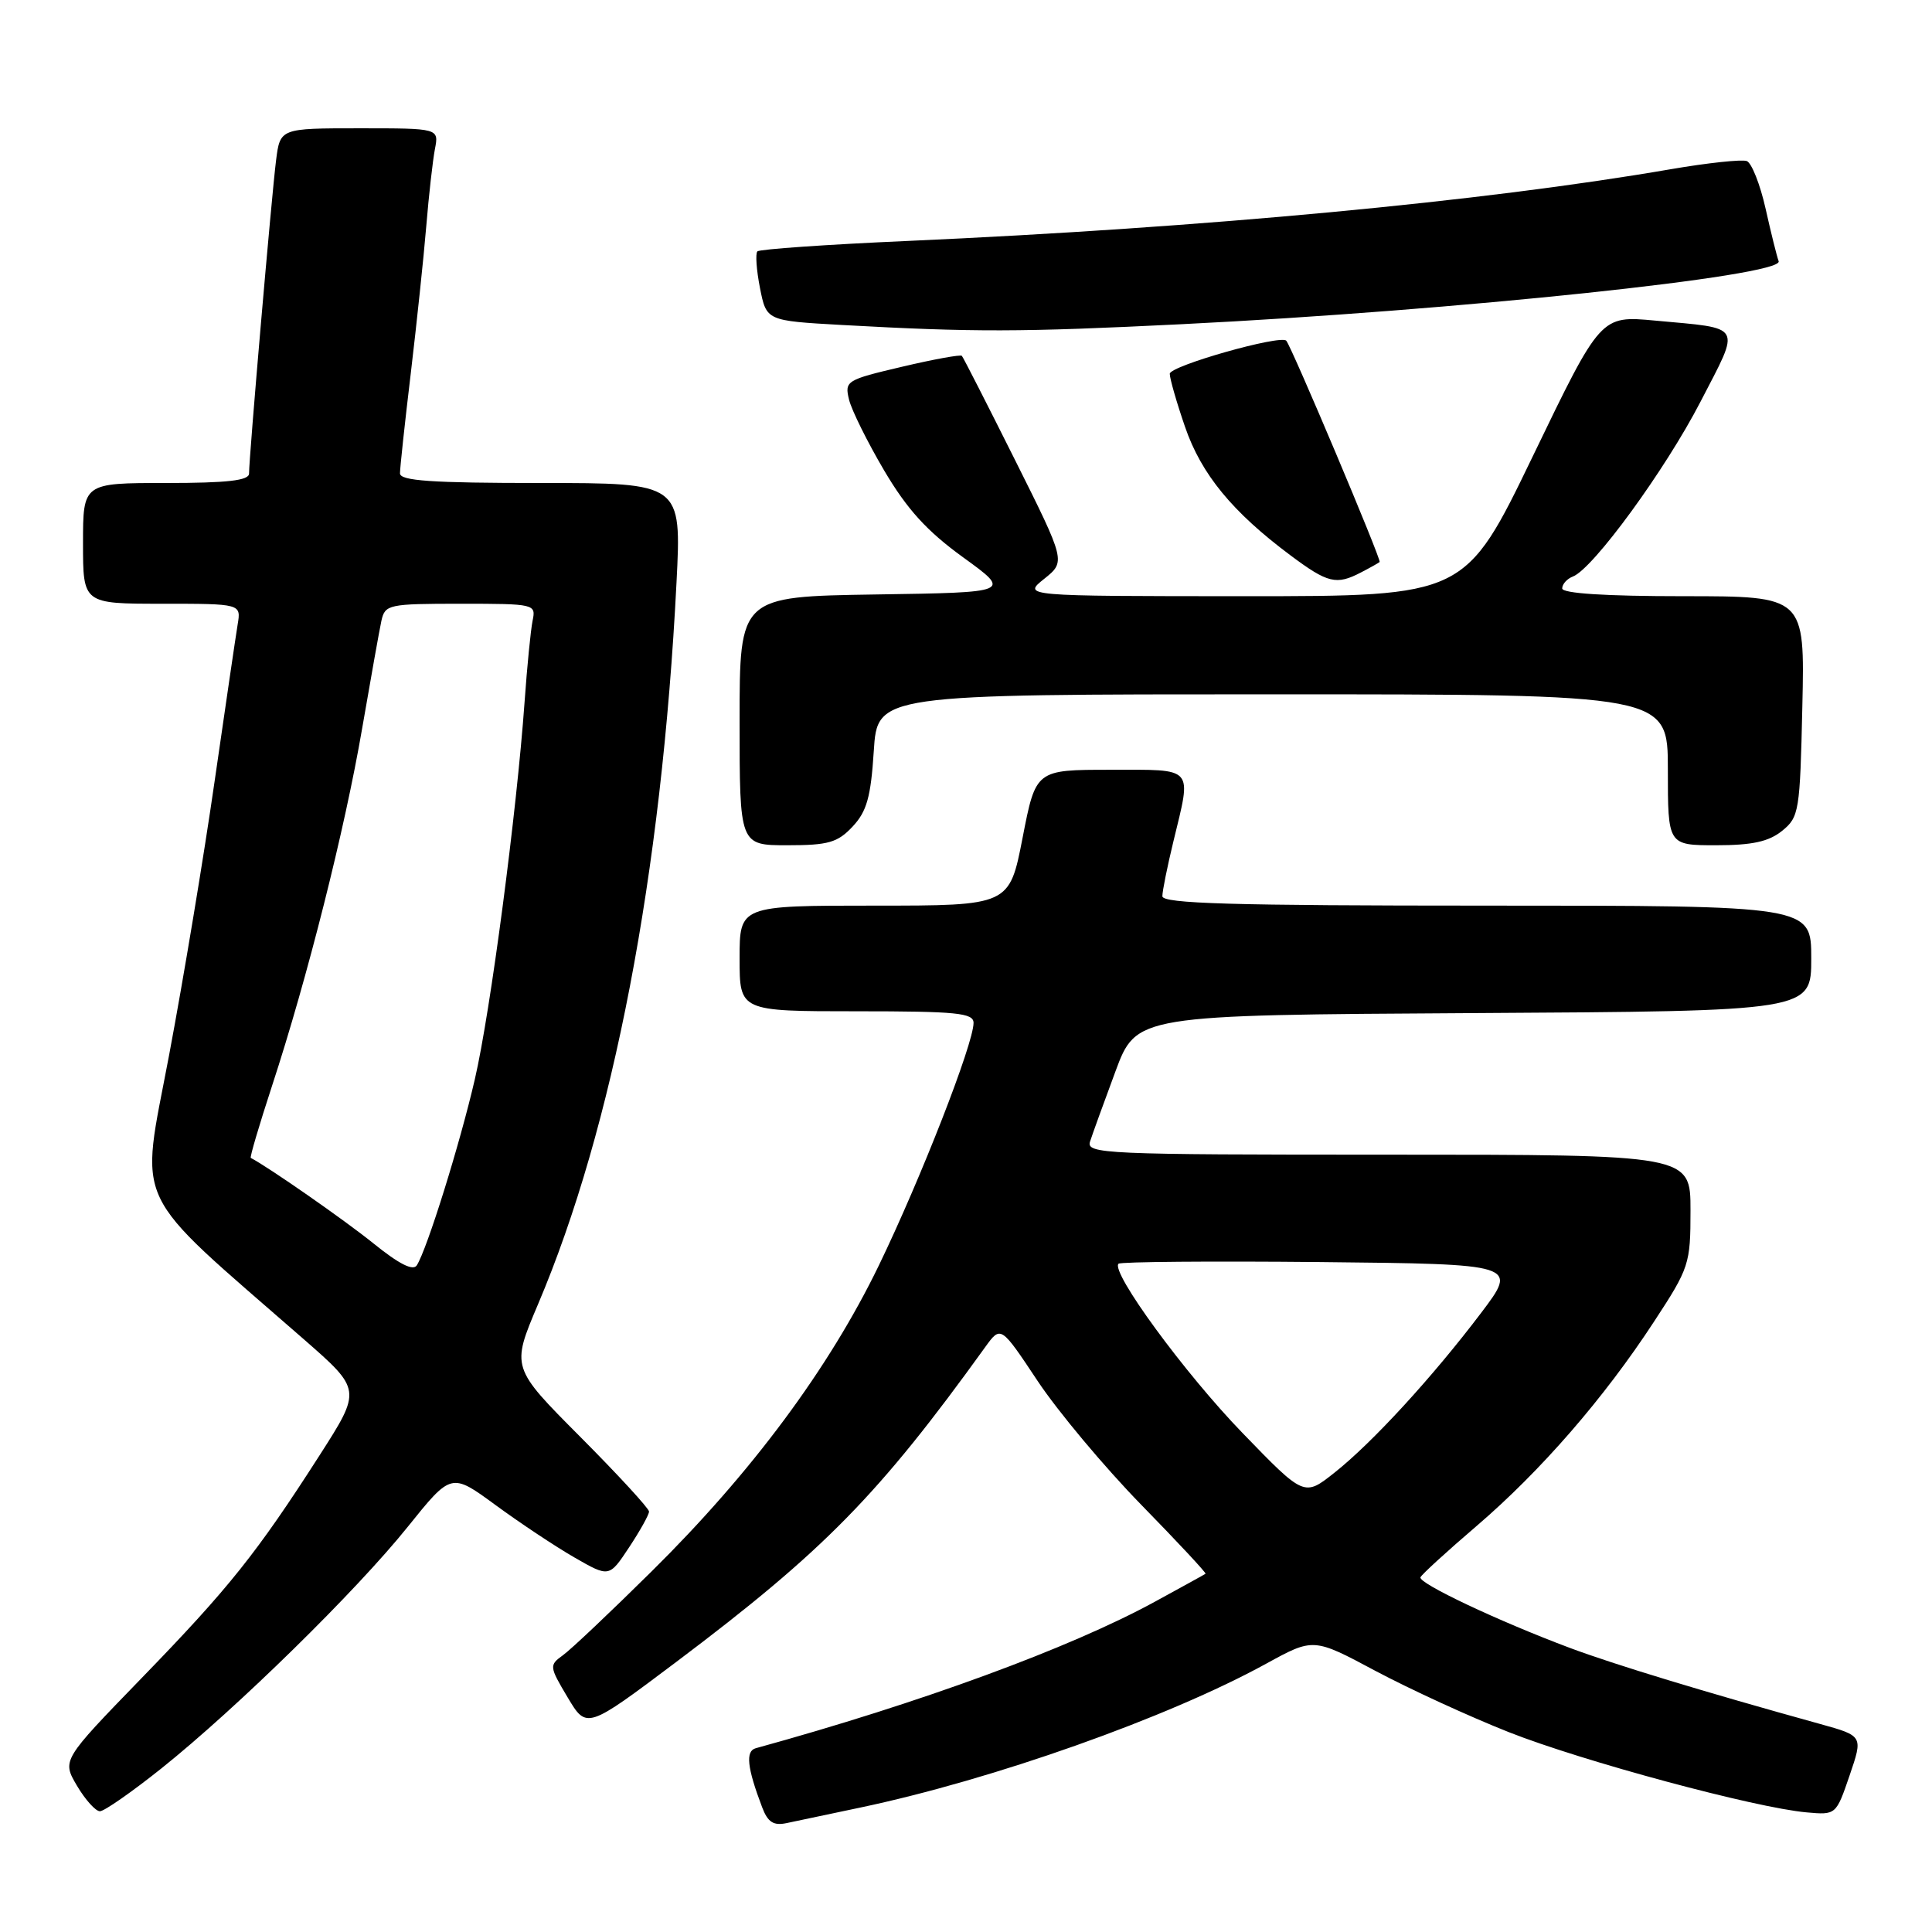 <?xml version="1.0" encoding="UTF-8" standalone="no"?>
<!DOCTYPE svg PUBLIC "-//W3C//DTD SVG 1.1//EN" "http://www.w3.org/Graphics/SVG/1.1/DTD/svg11.dtd" >
<svg xmlns="http://www.w3.org/2000/svg" xmlns:xlink="http://www.w3.org/1999/xlink" version="1.1" viewBox="0 0 256 256">
 <g >
 <path fill="currentColor"
d=" M 114.00 239.51 C 131.61 235.80 154.73 227.61 167.77 220.45 C 174.04 217.01 174.04 217.01 182.27 221.41 C 186.80 223.82 194.74 227.47 199.93 229.52 C 209.70 233.38 232.60 239.55 239.39 240.15 C 243.28 240.50 243.29 240.49 245.08 235.26 C 246.87 230.02 246.87 230.02 241.19 228.44 C 225.73 224.16 213.88 220.55 208.00 218.35 C 198.50 214.79 187.90 209.78 188.22 209.00 C 188.37 208.63 191.72 205.57 195.67 202.19 C 204.17 194.90 212.54 185.27 219.17 175.12 C 223.84 167.99 224.00 167.50 224.00 160.37 C 224.00 153.00 224.00 153.00 183.93 153.00 C 146.22 153.00 143.90 152.90 144.44 151.25 C 144.75 150.29 146.26 146.12 147.79 142.00 C 150.57 134.50 150.57 134.50 195.29 134.24 C 240.00 133.98 240.00 133.98 240.00 126.99 C 240.00 120.00 240.00 120.00 197.00 120.00 C 163.26 120.00 154.00 119.73 154.02 118.75 C 154.02 118.06 154.68 114.80 155.48 111.50 C 157.91 101.45 158.39 102.00 147.12 102.00 C 137.25 102.00 137.25 102.00 135.50 111.00 C 133.75 120.00 133.75 120.00 115.88 120.00 C 98.00 120.00 98.00 120.00 98.00 127.00 C 98.00 134.00 98.00 134.00 113.50 134.00 C 126.81 134.00 129.00 134.22 129.00 135.54 C 129.00 138.29 122.01 156.19 116.45 167.68 C 109.84 181.33 99.60 195.12 86.34 208.22 C 80.93 213.57 75.65 218.57 74.60 219.32 C 72.76 220.65 72.77 220.81 75.22 224.92 C 77.74 229.14 77.74 229.14 89.67 220.17 C 109.19 205.47 116.43 198.10 130.55 178.49 C 132.61 175.64 132.61 175.64 137.50 183.00 C 140.19 187.04 146.35 194.40 151.18 199.35 C 156.02 204.30 159.87 208.43 159.74 208.53 C 159.61 208.63 156.57 210.30 153.00 212.25 C 141.79 218.37 121.98 225.64 100.14 231.65 C 98.76 232.03 98.99 234.22 100.99 239.48 C 101.74 241.45 102.49 241.94 104.23 241.57 C 105.48 241.31 109.88 240.38 114.00 239.51 Z  M 21.39 234.32 C 31.38 226.33 47.21 210.81 54.03 202.31 C 59.80 195.13 59.80 195.13 65.65 199.42 C 68.87 201.78 73.57 204.91 76.11 206.37 C 80.72 209.02 80.72 209.02 83.36 205.03 C 84.81 202.84 86.00 200.70 86.00 200.29 C 86.00 199.88 81.89 195.41 76.87 190.37 C 67.74 181.20 67.74 181.20 71.28 172.85 C 81.25 149.37 87.68 115.83 89.64 77.20 C 90.31 64.00 90.31 64.00 71.65 64.00 C 57.17 64.00 53.00 63.71 53.00 62.72 C 53.00 62.02 53.64 56.05 54.43 49.47 C 55.21 42.89 56.14 34.12 56.48 30.00 C 56.82 25.88 57.34 21.26 57.63 19.75 C 58.16 17.00 58.16 17.00 47.64 17.00 C 37.12 17.00 37.12 17.00 36.58 21.25 C 36.00 25.79 32.99 60.66 33.00 62.75 C 33.00 63.67 30.14 64.00 22.00 64.00 C 11.00 64.00 11.00 64.00 11.00 72.00 C 11.00 80.00 11.00 80.00 21.48 80.00 C 31.95 80.00 31.95 80.00 31.49 82.75 C 31.24 84.26 29.87 93.60 28.44 103.50 C 27.02 113.40 24.30 129.75 22.40 139.84 C 18.55 160.30 17.09 157.23 40.21 177.42 C 47.91 184.15 47.91 184.15 42.35 192.83 C 34.04 205.79 30.33 210.44 18.75 222.37 C 8.21 233.24 8.21 233.24 10.20 236.62 C 11.30 238.48 12.67 240.00 13.24 240.00 C 13.81 240.00 17.48 237.44 21.39 234.32 Z  M 112.97 109.53 C 114.85 107.53 115.39 105.62 115.78 99.53 C 116.26 92.00 116.26 92.00 168.63 92.00 C 221.00 92.00 221.00 92.00 221.00 102.00 C 221.00 112.00 221.00 112.00 227.39 112.00 C 232.19 112.00 234.37 111.52 236.14 110.09 C 238.39 108.27 238.51 107.53 238.82 93.59 C 239.15 79.00 239.15 79.00 223.07 79.00 C 212.70 79.00 207.00 78.63 207.00 77.97 C 207.00 77.40 207.64 76.69 208.42 76.39 C 211.10 75.36 220.67 62.25 225.34 53.20 C 230.69 42.85 231.09 43.57 219.30 42.48 C 212.10 41.81 212.10 41.81 203.13 60.40 C 194.15 79.00 194.15 79.00 164.83 79.00 C 135.50 78.99 135.50 78.99 138.36 76.70 C 141.22 74.41 141.22 74.41 134.50 60.96 C 130.80 53.56 127.63 47.34 127.45 47.15 C 127.28 46.96 123.70 47.61 119.51 48.60 C 112.14 50.33 111.90 50.48 112.50 52.95 C 112.84 54.35 114.94 58.58 117.16 62.35 C 120.20 67.49 122.80 70.36 127.62 73.85 C 134.04 78.50 134.04 78.50 116.02 78.77 C 98.00 79.05 98.00 79.05 98.00 95.52 C 98.00 112.00 98.00 112.00 104.33 112.00 C 109.76 112.00 110.98 111.65 112.97 109.53 Z  M 180.32 75.86 C 181.52 75.24 182.64 74.61 182.81 74.47 C 183.09 74.24 171.17 46.00 170.44 45.15 C 169.71 44.31 155.00 48.48 155.00 49.53 C 155.00 50.16 155.91 53.34 157.03 56.58 C 159.18 62.83 163.30 67.85 171.00 73.59 C 175.94 77.28 177.07 77.55 180.32 75.86 Z  M 156.55 42.96 C 192.89 41.16 236.43 36.56 235.68 34.61 C 235.45 34.00 234.67 30.87 233.95 27.65 C 233.23 24.43 232.10 21.59 231.46 21.34 C 230.81 21.10 226.27 21.58 221.39 22.42 C 196.51 26.71 159.66 30.17 120.19 31.93 C 109.57 32.40 100.64 33.02 100.36 33.31 C 100.08 33.59 100.23 35.77 100.70 38.16 C 101.56 42.50 101.56 42.50 111.53 43.06 C 129.06 44.03 135.15 44.02 156.55 42.96 Z  M 164.66 189.90 C 156.99 181.99 147.14 168.53 148.21 167.45 C 148.48 167.19 160.50 167.09 174.93 167.23 C 201.15 167.50 201.15 167.50 196.23 174.00 C 189.80 182.49 181.83 191.18 176.82 195.14 C 172.81 198.32 172.81 198.32 164.66 189.90 Z  M 49.50 164.77 C 45.69 161.69 35.55 154.63 33.23 153.43 C 33.08 153.36 34.35 149.07 36.04 143.90 C 40.72 129.63 45.70 109.86 47.99 96.50 C 49.13 89.90 50.27 83.49 50.54 82.25 C 51.02 80.10 51.48 80.00 61.04 80.00 C 70.88 80.00 71.03 80.04 70.57 82.25 C 70.32 83.49 69.84 88.33 69.51 93.00 C 68.47 107.60 64.98 134.12 62.92 143.00 C 60.94 151.58 56.59 165.52 55.23 167.66 C 54.74 168.44 52.88 167.50 49.50 164.77 Z "/>
</g>
</svg>